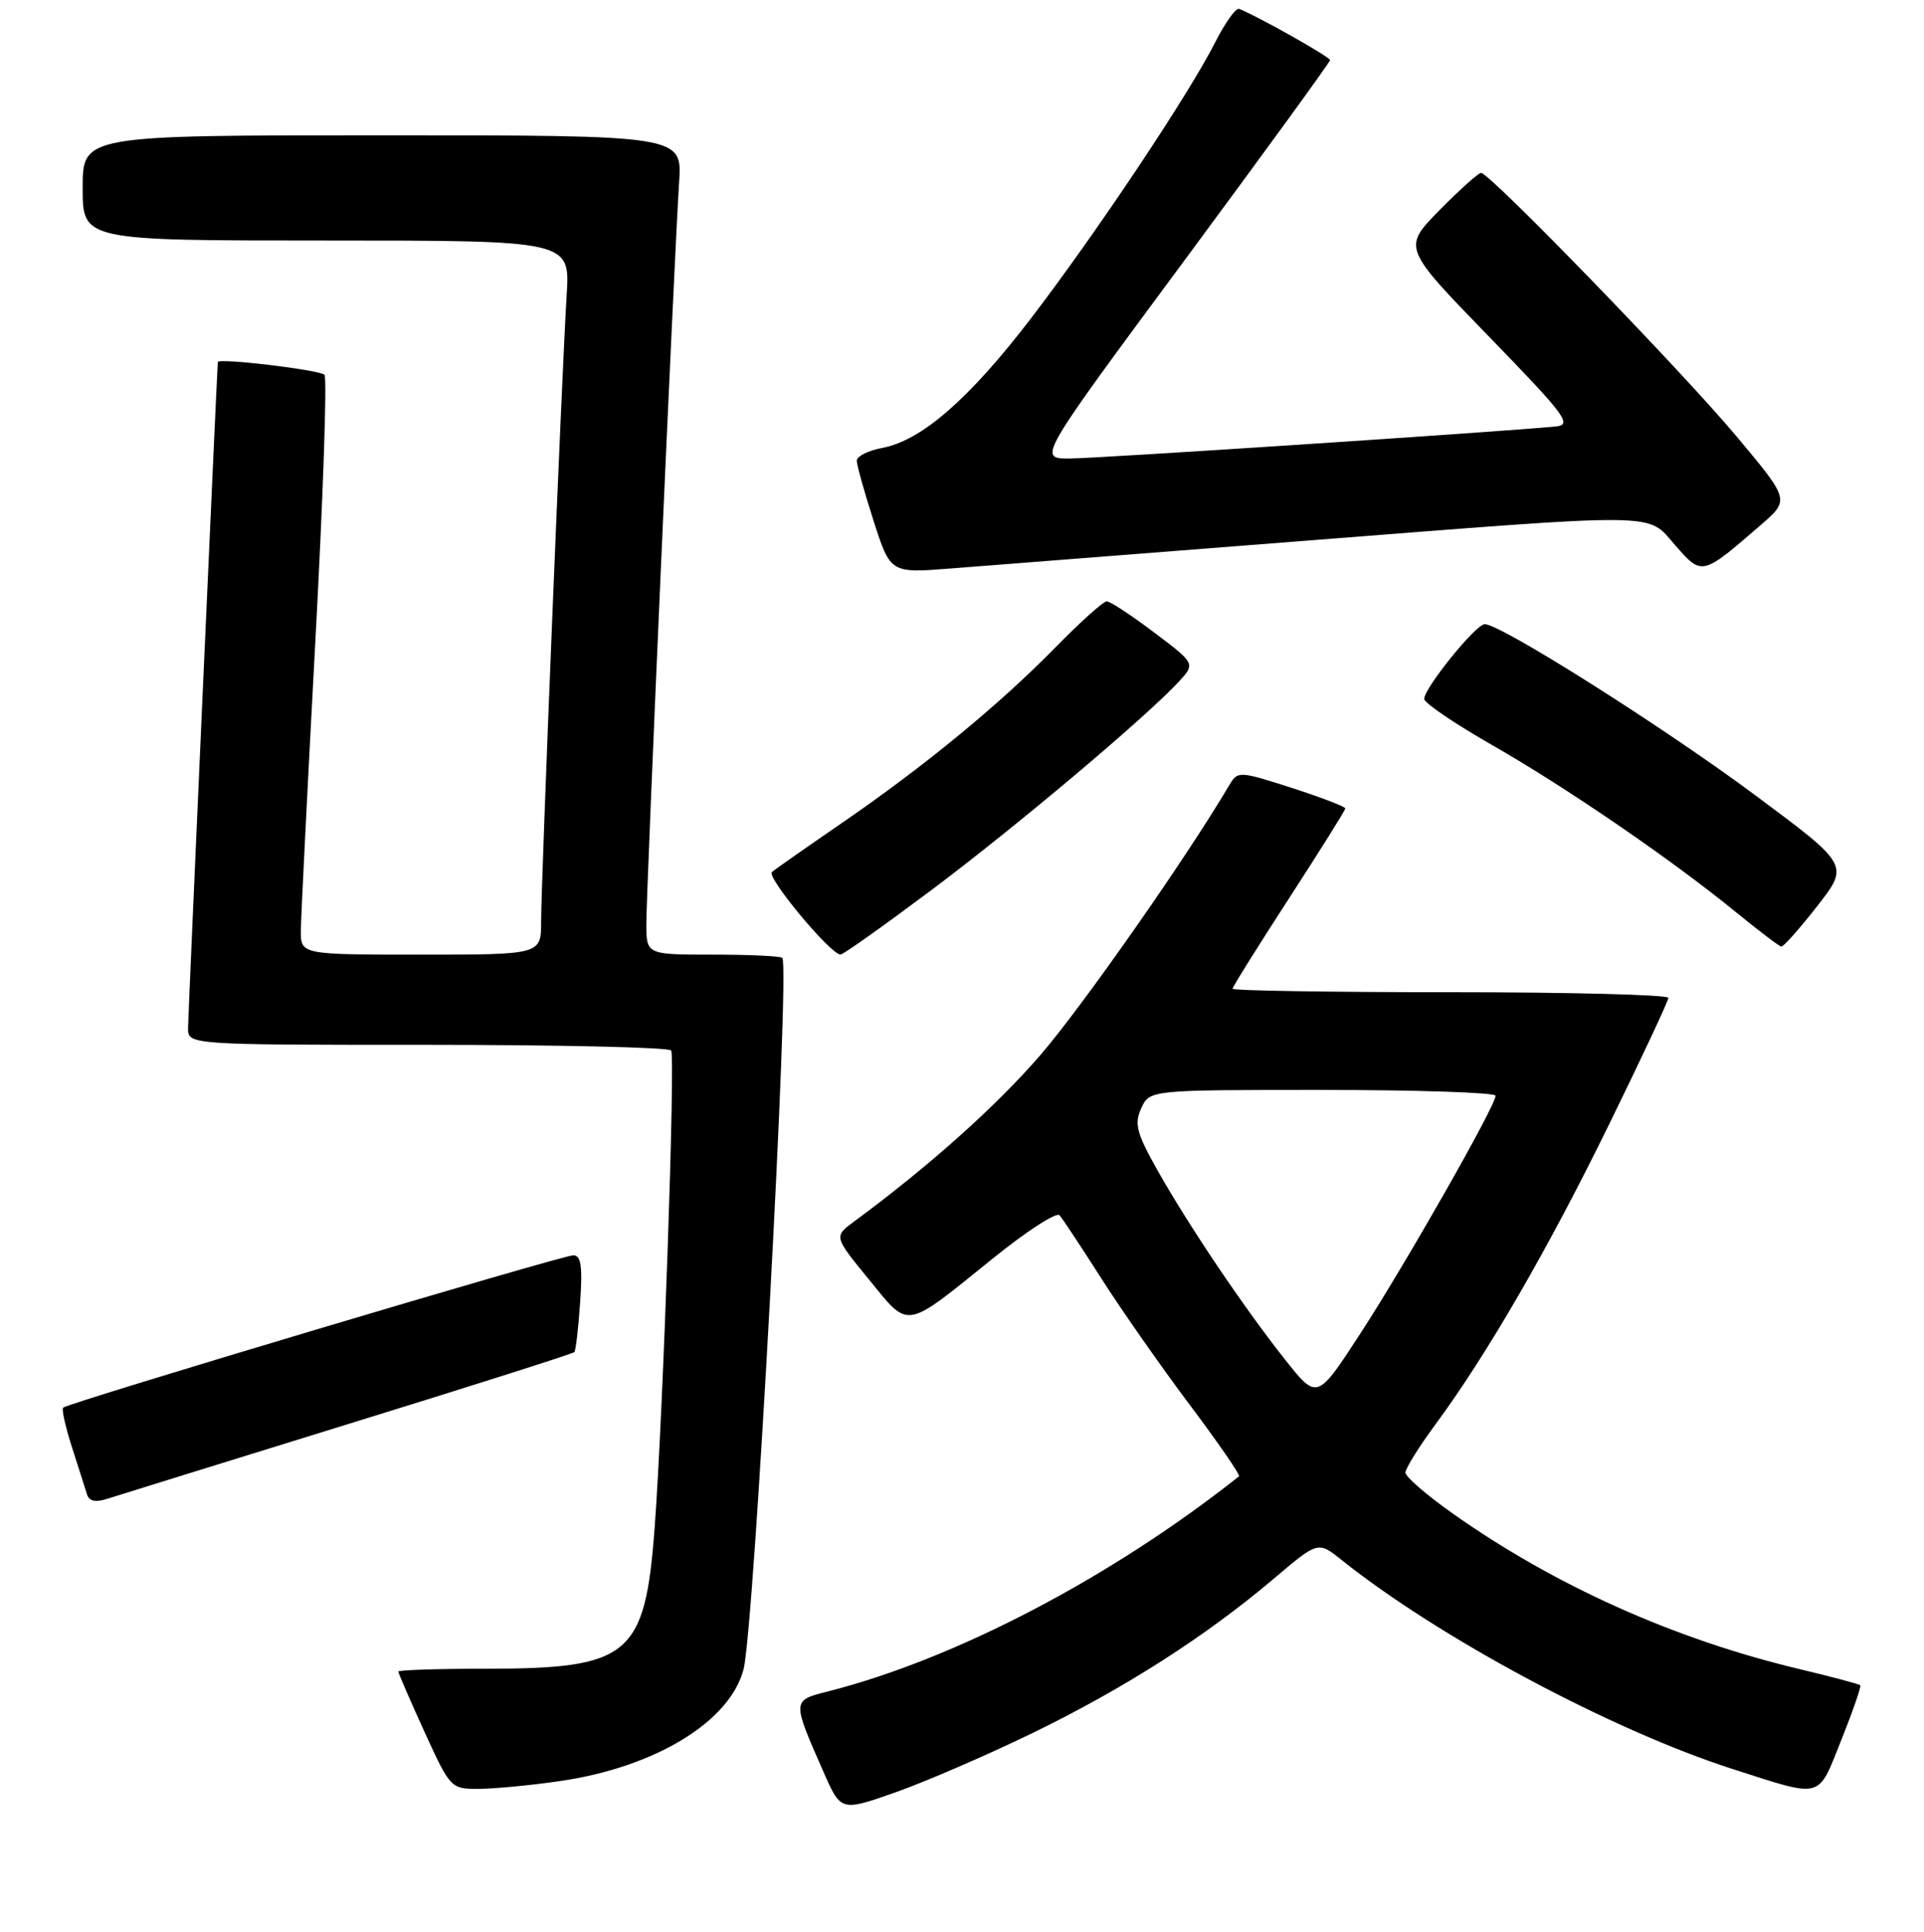 <?xml version="1.0" encoding="UTF-8" standalone="no"?>
<!DOCTYPE svg PUBLIC "-//W3C//DTD SVG 1.1//EN" "http://www.w3.org/Graphics/SVG/1.1/DTD/svg11.dtd" >
<svg xmlns="http://www.w3.org/2000/svg" xmlns:xlink="http://www.w3.org/1999/xlink" version="1.1" viewBox="0 0 256 257">
 <g >
 <path fill="currentColor"
d=" M 137.50 230.50 C 149.69 224.56 160.44 217.68 169.44 210.06 C 175.37 205.03 175.37 205.03 178.44 207.48 C 191.40 217.85 214.44 230.17 230.50 235.33 C 242.67 239.23 241.80 239.46 244.99 231.50 C 246.53 227.65 247.67 224.37 247.52 224.20 C 247.37 224.04 243.68 223.06 239.32 222.02 C 222.71 218.05 206.79 210.90 193.25 201.32 C 189.81 198.89 187.00 196.45 187.00 195.91 C 187.00 195.36 188.79 192.49 190.97 189.53 C 197.82 180.27 206.02 166.10 214.14 149.50 C 218.45 140.70 221.98 133.16 221.99 132.75 C 221.99 132.34 208.95 132.00 193.00 132.00 C 177.05 132.00 164.00 131.79 164.00 131.54 C 164.00 131.29 167.38 125.89 171.50 119.53 C 175.62 113.18 179.00 107.79 179.00 107.55 C 179.00 107.31 175.78 106.08 171.85 104.81 C 164.92 102.58 164.68 102.57 163.60 104.39 C 157.98 113.95 143.91 134.04 138.38 140.42 C 132.44 147.27 123.54 155.21 113.65 162.50 C 110.94 164.50 110.94 164.50 115.61 170.21 C 121.07 176.88 120.19 177.03 132.18 167.36 C 136.61 163.78 140.57 161.22 140.98 161.67 C 141.38 162.13 143.86 165.88 146.49 170.00 C 149.11 174.12 154.40 181.69 158.24 186.81 C 162.08 191.92 165.06 196.24 164.86 196.40 C 147.92 209.83 127.15 220.70 110.20 225.01 C 105.35 226.24 105.36 226.15 109.58 235.75 C 111.89 241.00 111.89 241.00 119.19 238.43 C 123.21 237.01 131.45 233.44 137.50 230.50 Z  M 74.47 236.95 C 87.16 235.12 97.15 229.04 98.94 222.05 C 100.35 216.56 105.14 128.48 104.09 127.43 C 103.86 127.19 99.69 127.00 94.83 127.00 C 86.00 127.00 86.00 127.00 86.00 122.88 C 86.00 118.19 89.73 33.79 90.36 24.25 C 90.77 18.00 90.77 18.00 50.88 18.00 C 11.00 18.00 11.00 18.00 11.00 25.00 C 11.00 32.00 11.00 32.00 43.42 32.00 C 75.85 32.00 75.85 32.00 75.40 39.25 C 74.76 49.43 72.00 117.24 72.00 122.59 C 72.00 127.00 72.00 127.00 56.00 127.00 C 40.00 127.00 40.00 127.00 40.03 123.75 C 40.05 121.96 40.91 104.75 41.95 85.50 C 42.99 66.25 43.54 50.21 43.17 49.86 C 42.47 49.20 29.01 47.59 28.98 48.17 C 28.72 52.75 25.03 135.18 25.02 136.75 C 25.00 139.00 25.00 139.00 56.94 139.00 C 74.51 139.00 89.07 139.34 89.30 139.75 C 89.87 140.76 88.21 188.55 87.10 203.31 C 85.81 220.33 83.79 222.00 64.53 222.00 C 58.19 222.00 53.00 222.17 53.00 222.38 C 53.00 222.58 54.56 226.18 56.47 230.38 C 59.92 237.92 59.99 238.00 63.72 237.98 C 65.80 237.97 70.64 237.51 74.47 236.95 Z  M 46.29 189.46 C 62.67 184.40 76.23 180.09 76.42 179.88 C 76.61 179.67 76.96 176.69 77.19 173.25 C 77.53 168.47 77.31 167.00 76.28 167.00 C 74.80 167.00 9.03 186.63 8.40 187.27 C 8.18 187.48 8.72 189.87 9.59 192.58 C 10.46 195.29 11.36 198.09 11.58 198.82 C 11.86 199.71 12.73 199.90 14.25 199.40 C 15.49 199.00 29.91 194.53 46.29 189.46 Z  M 124.00 118.36 C 135.30 109.88 152.29 95.57 156.79 90.75 C 159.07 88.29 159.07 88.29 153.58 84.15 C 150.56 81.87 147.71 80.00 147.26 80.00 C 146.81 80.00 143.75 82.74 140.47 86.09 C 132.99 93.73 122.98 101.96 112.00 109.50 C 107.33 112.71 103.14 115.64 102.71 116.01 C 101.93 116.67 110.53 127.01 111.84 126.99 C 112.20 126.99 117.67 123.10 124.00 118.36 Z  M 241.79 120.55 C 246.05 115.09 246.05 115.09 233.58 105.82 C 221.34 96.72 199.58 82.96 197.54 83.04 C 196.33 83.08 189.50 91.54 189.50 92.98 C 189.50 93.52 193.55 96.27 198.50 99.10 C 208.41 104.76 222.48 114.40 231.00 121.37 C 234.03 123.84 236.73 125.89 237.01 125.93 C 237.30 125.97 239.44 123.55 241.79 120.55 Z  M 172.92 72.00 C 221.98 68.17 219.03 68.13 222.94 72.59 C 226.49 76.62 226.44 76.63 234.32 69.81 C 238.13 66.50 238.13 66.50 231.01 58.00 C 223.69 49.27 198.21 23.00 197.07 23.00 C 196.71 23.00 194.22 25.24 191.53 27.97 C 186.63 32.95 186.63 32.95 198.06 44.72 C 208.34 55.31 209.25 56.52 207.00 56.74 C 199.02 57.49 145.77 61.00 142.28 61.00 C 138.09 61.00 138.09 61.00 157.52 34.75 C 168.20 20.31 176.96 8.28 176.97 8.00 C 176.99 7.59 167.54 2.26 164.88 1.18 C 164.45 1.01 163.00 3.03 161.66 5.68 C 158.12 12.66 145.90 30.95 137.19 42.34 C 128.95 53.10 122.62 58.60 117.39 59.59 C 115.52 59.94 114.00 60.70 114.00 61.29 C 114.00 61.88 115.01 65.49 116.24 69.31 C 118.48 76.26 118.48 76.26 126.49 75.63 C 130.89 75.29 151.79 73.66 172.92 72.00 Z  M 170.99 180.88 C 165.50 173.95 158.17 163.06 154.01 155.69 C 151.22 150.73 150.90 149.51 151.85 147.44 C 152.96 145.00 152.96 145.00 175.98 145.00 C 188.64 145.00 199.00 145.35 199.00 145.77 C 199.00 147.10 187.07 168.07 181.02 177.38 C 175.25 186.26 175.25 186.26 170.99 180.88 Z "/>
</g>
</svg>